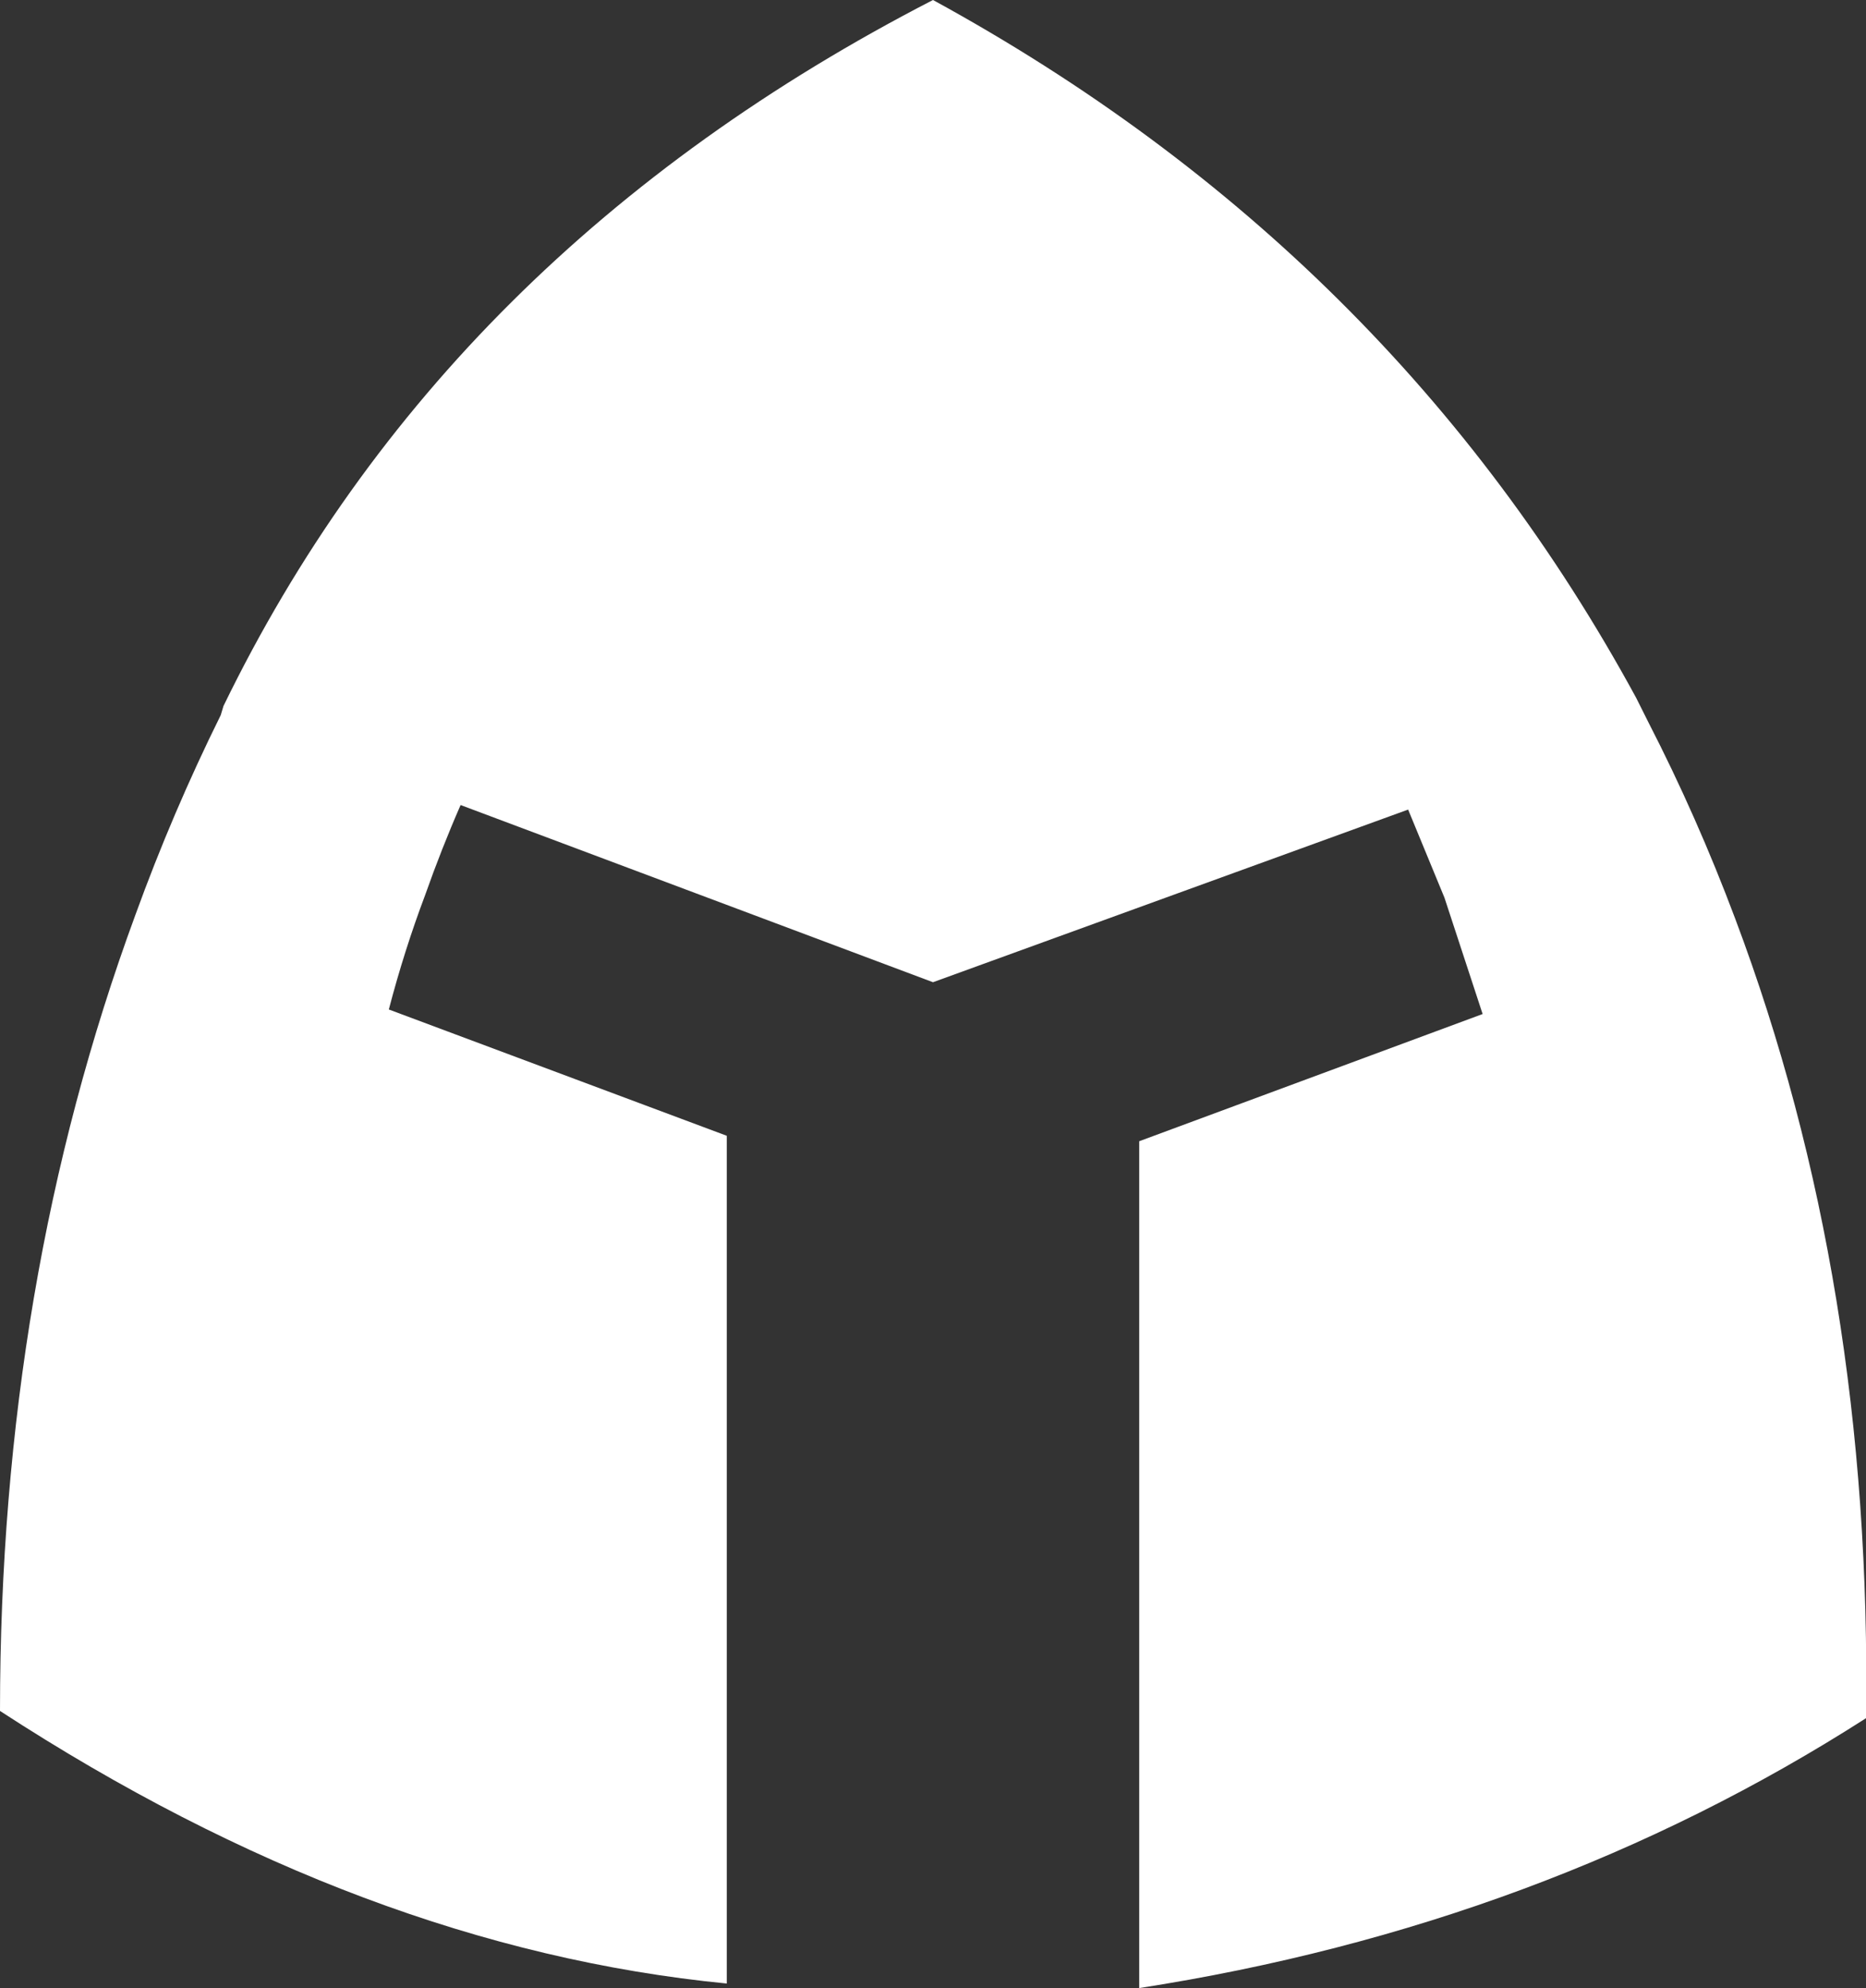 <?xml version="1.0" encoding="UTF-8" standalone="no"?>
<svg xmlns:xlink="http://www.w3.org/1999/xlink" height="109.4px" width="102.7px" xmlns="http://www.w3.org/2000/svg">
  <rect width="100%" height="100%" fill="#333333" stroke="none"/>
  <g transform="matrix(1.0, 0.0, 0.0, 1.0, -17.0, 13.05)">
    <path d="M112.5 37.5 Q120.05 57.55 119.7 81.5 101.9 92.9 79.7 96.35 L79.7 49.75 98.6 42.75 96.5 36.35 94.5 31.5 68.35 41.0 42.35 31.25 Q41.3 33.65 40.4 36.2 39.25 39.25 38.4 42.5 L57.0 49.45 57.0 96.1 Q37.05 94.15 17.0 81.1 17.0 57.55 24.45 37.3 26.5 31.65 29.15 26.3 L29.3 25.8 Q41.45 0.8 68.35 -13.05 93.7 0.8 107.05 25.35 L107.7 26.65 Q110.4 31.9 112.5 37.5" fill="#ffffff" fill-rule="evenodd" stroke="none"/>
  </g>
</svg>
